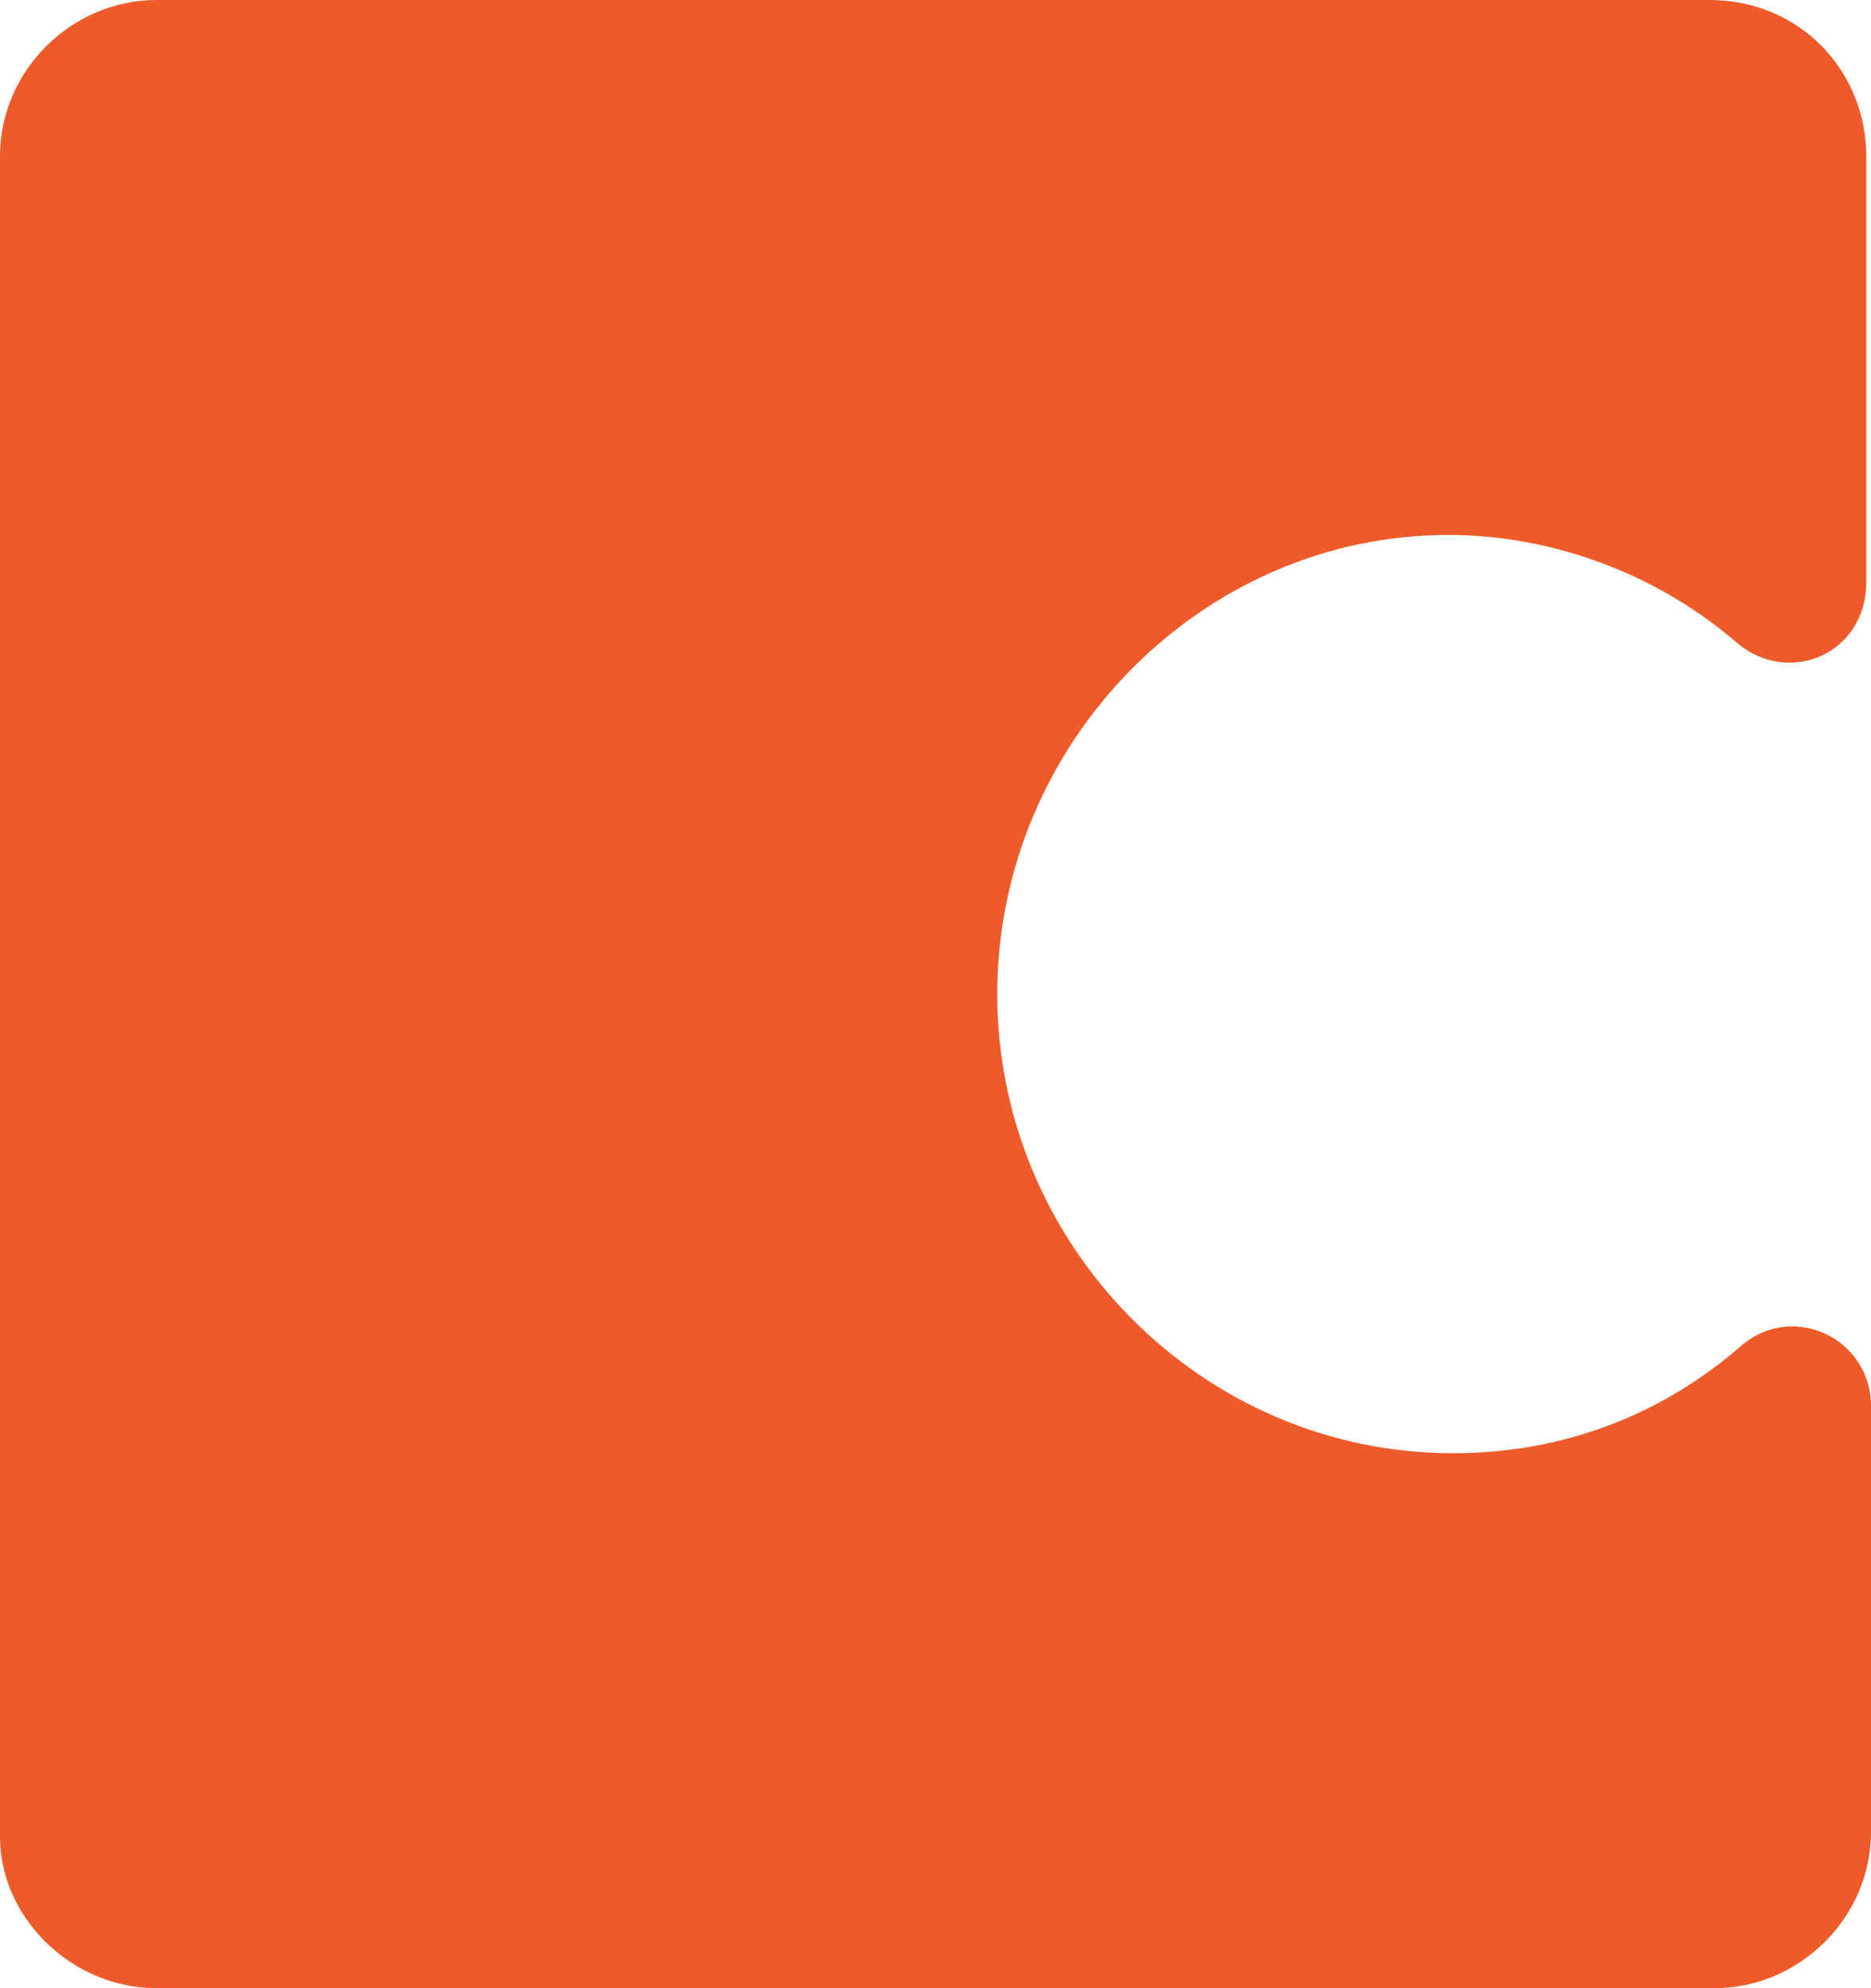 <svg width="32" height="34" viewBox="0 0 32 34" fill="none" xmlns="http://www.w3.org/2000/svg">
<g clip-path="url(#clip0_49_205)">
<path d="M24.772 9.148C26.64 9.148 28.426 9.876 29.726 11.009C30.619 11.738 31.919 11.171 31.919 9.957V2.671C31.919 1.214 30.782 0 29.239 0H2.68C1.218 0 0 1.214 0 2.671V31.41C0 32.786 1.218 34 2.68 34H29.32C30.782 34 32 32.786 32 31.329V24.043C32 22.91 30.701 22.262 29.807 22.991C28.426 24.205 26.721 24.852 24.853 24.852C20.548 24.852 17.056 21.291 17.056 17C17.056 12.71 20.548 9.148 24.772 9.148Z" fill="#EE5A29"/>
</g>
<defs>
<clipPath id="clip0_49_205">
<rect width="32" height="34" fill="white"/>
</clipPath>
</defs>
</svg>
